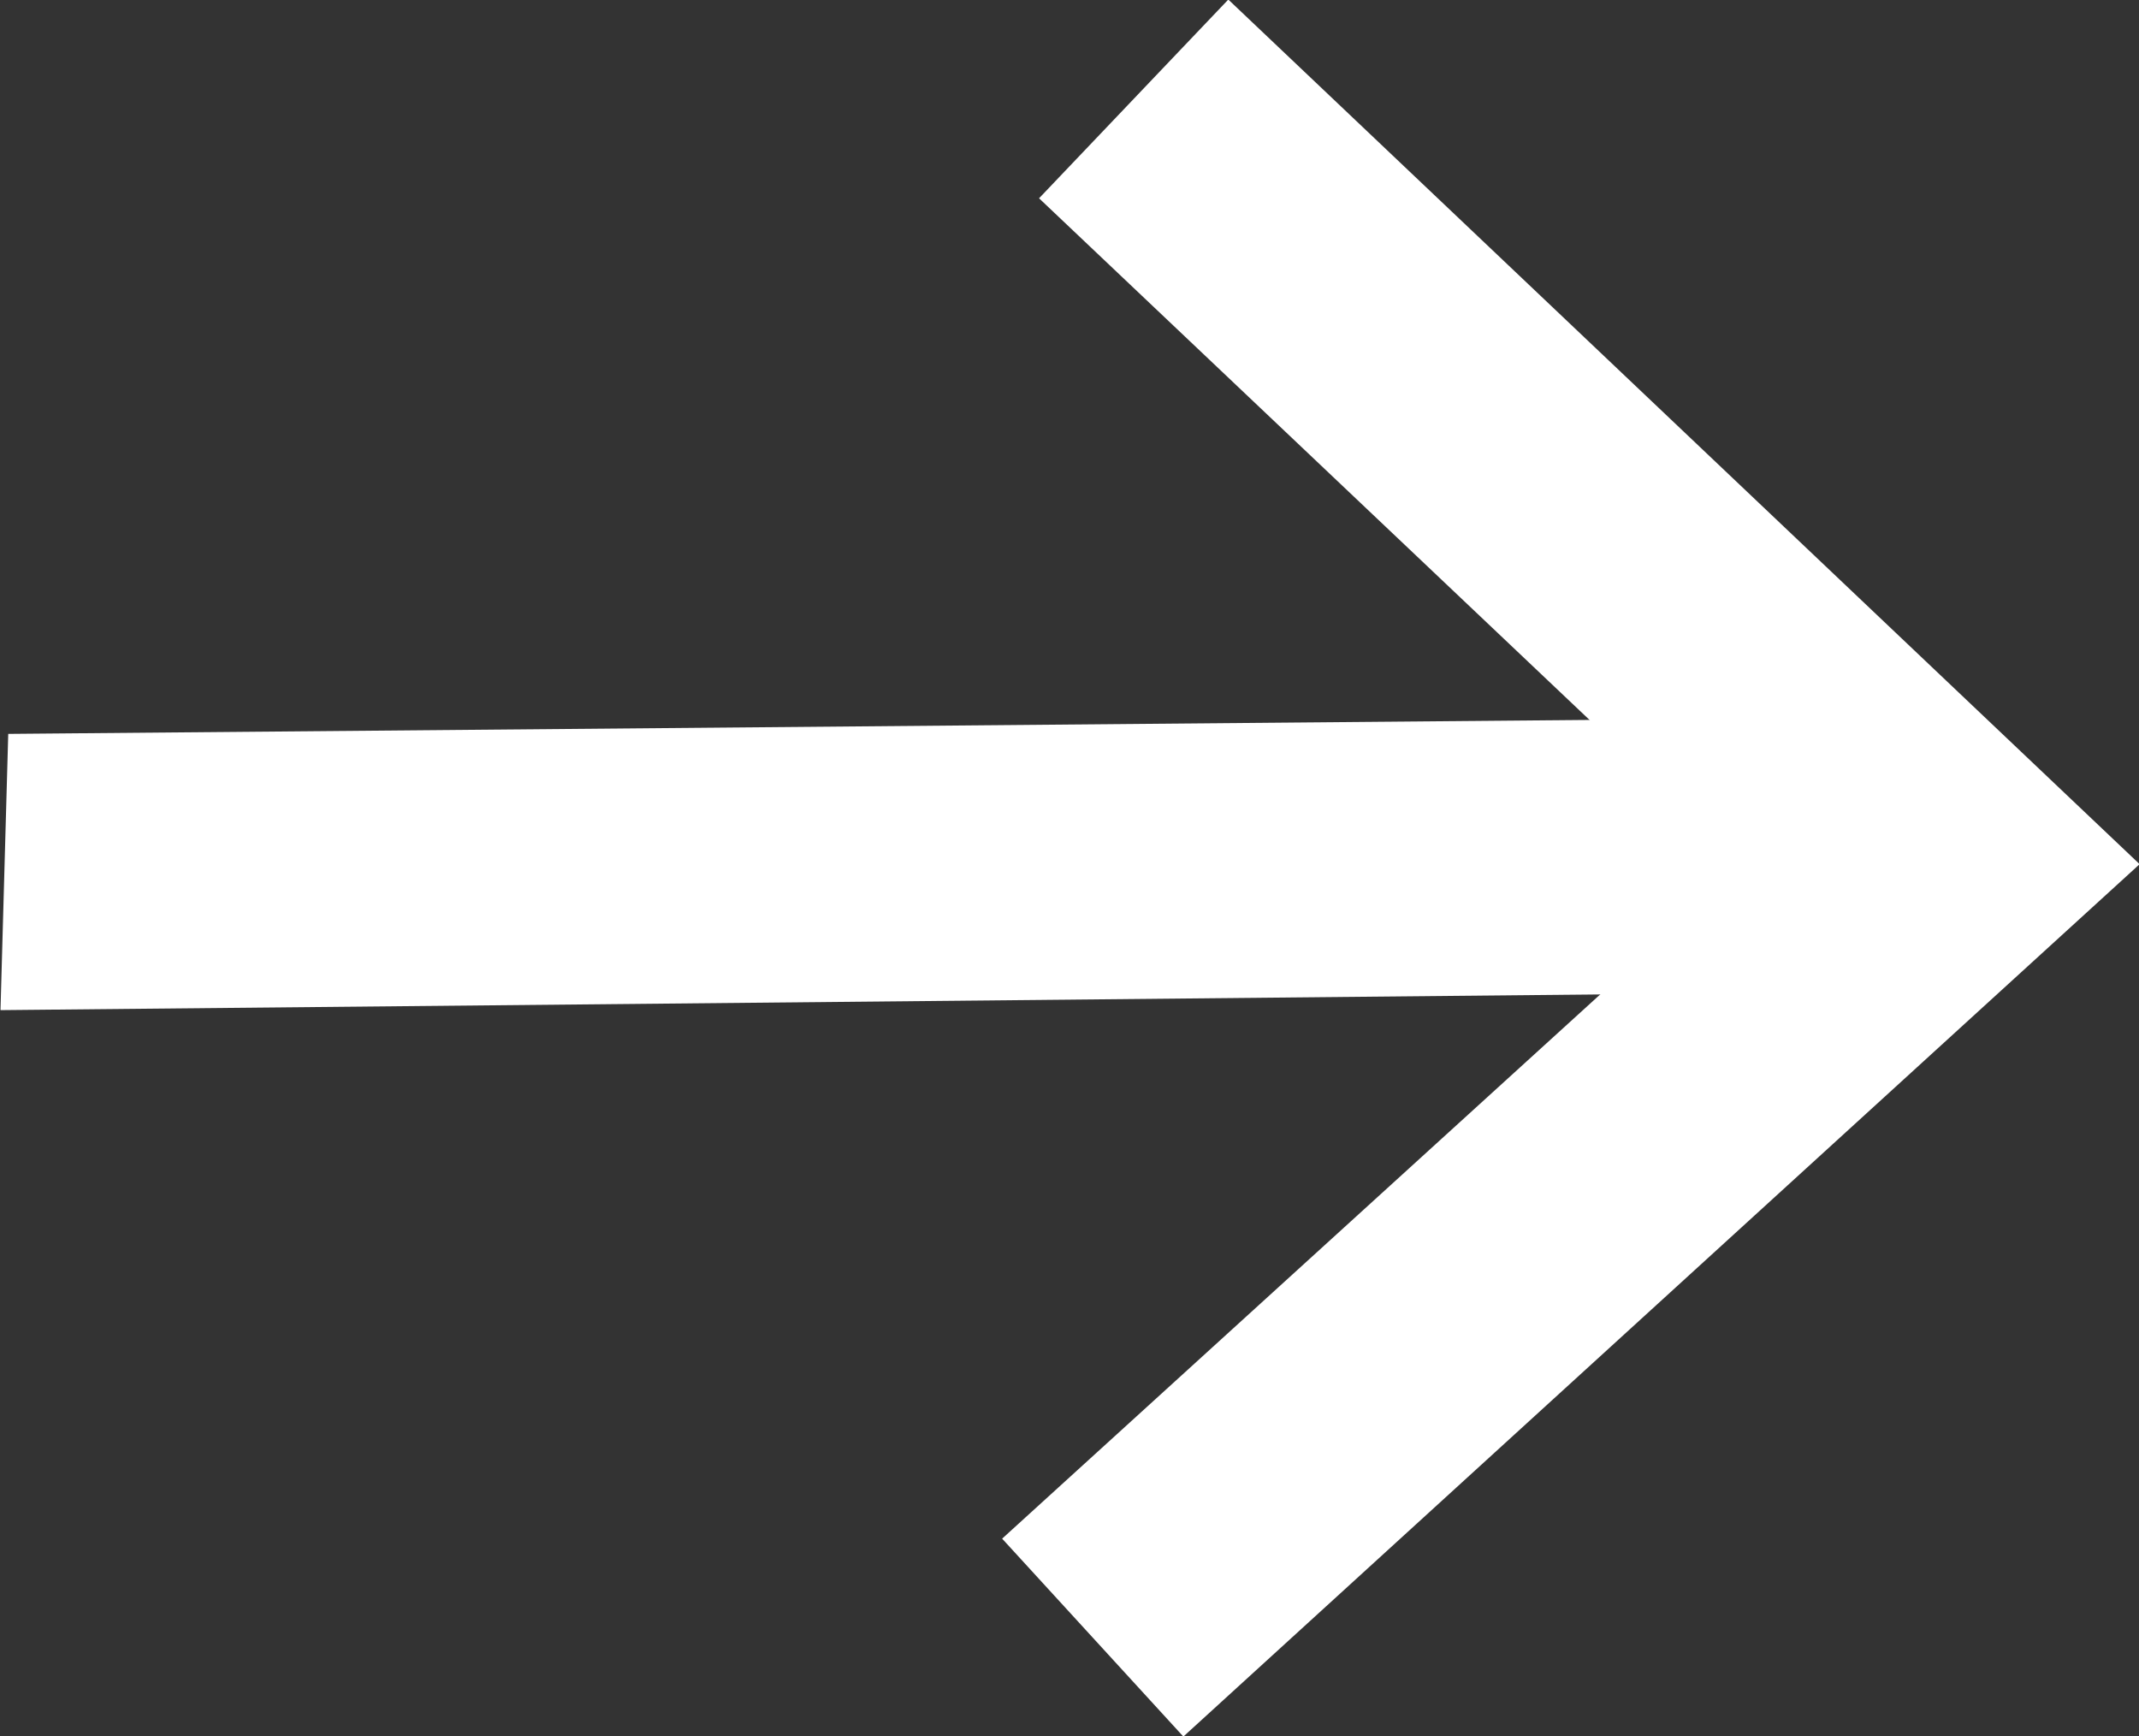 <svg xmlns="http://www.w3.org/2000/svg" id="Ebene_1" viewBox="0 0 121.6 98.7">
  <rect x="0" y="0" width="121.6" height="98.7" fill="#333333" stroke="none"/>
  <style>
  </style>
  <path fill="#FFFFFF" stroke="#FFFFFF" stroke-miterlimit="10" stroke-width="4" d="M67.4 95.9l-7.6-8.3L102 49.2l-40.1-38 8-8.4 48.8 46.3z"/>
  <path fill="#FFFFFF" stroke="#FFFFFF" stroke-miterlimit="10" stroke-width="5" d="M2.6 54.9l.3-10.7 101.8-.9-.3 10.6z"/>
</svg>
